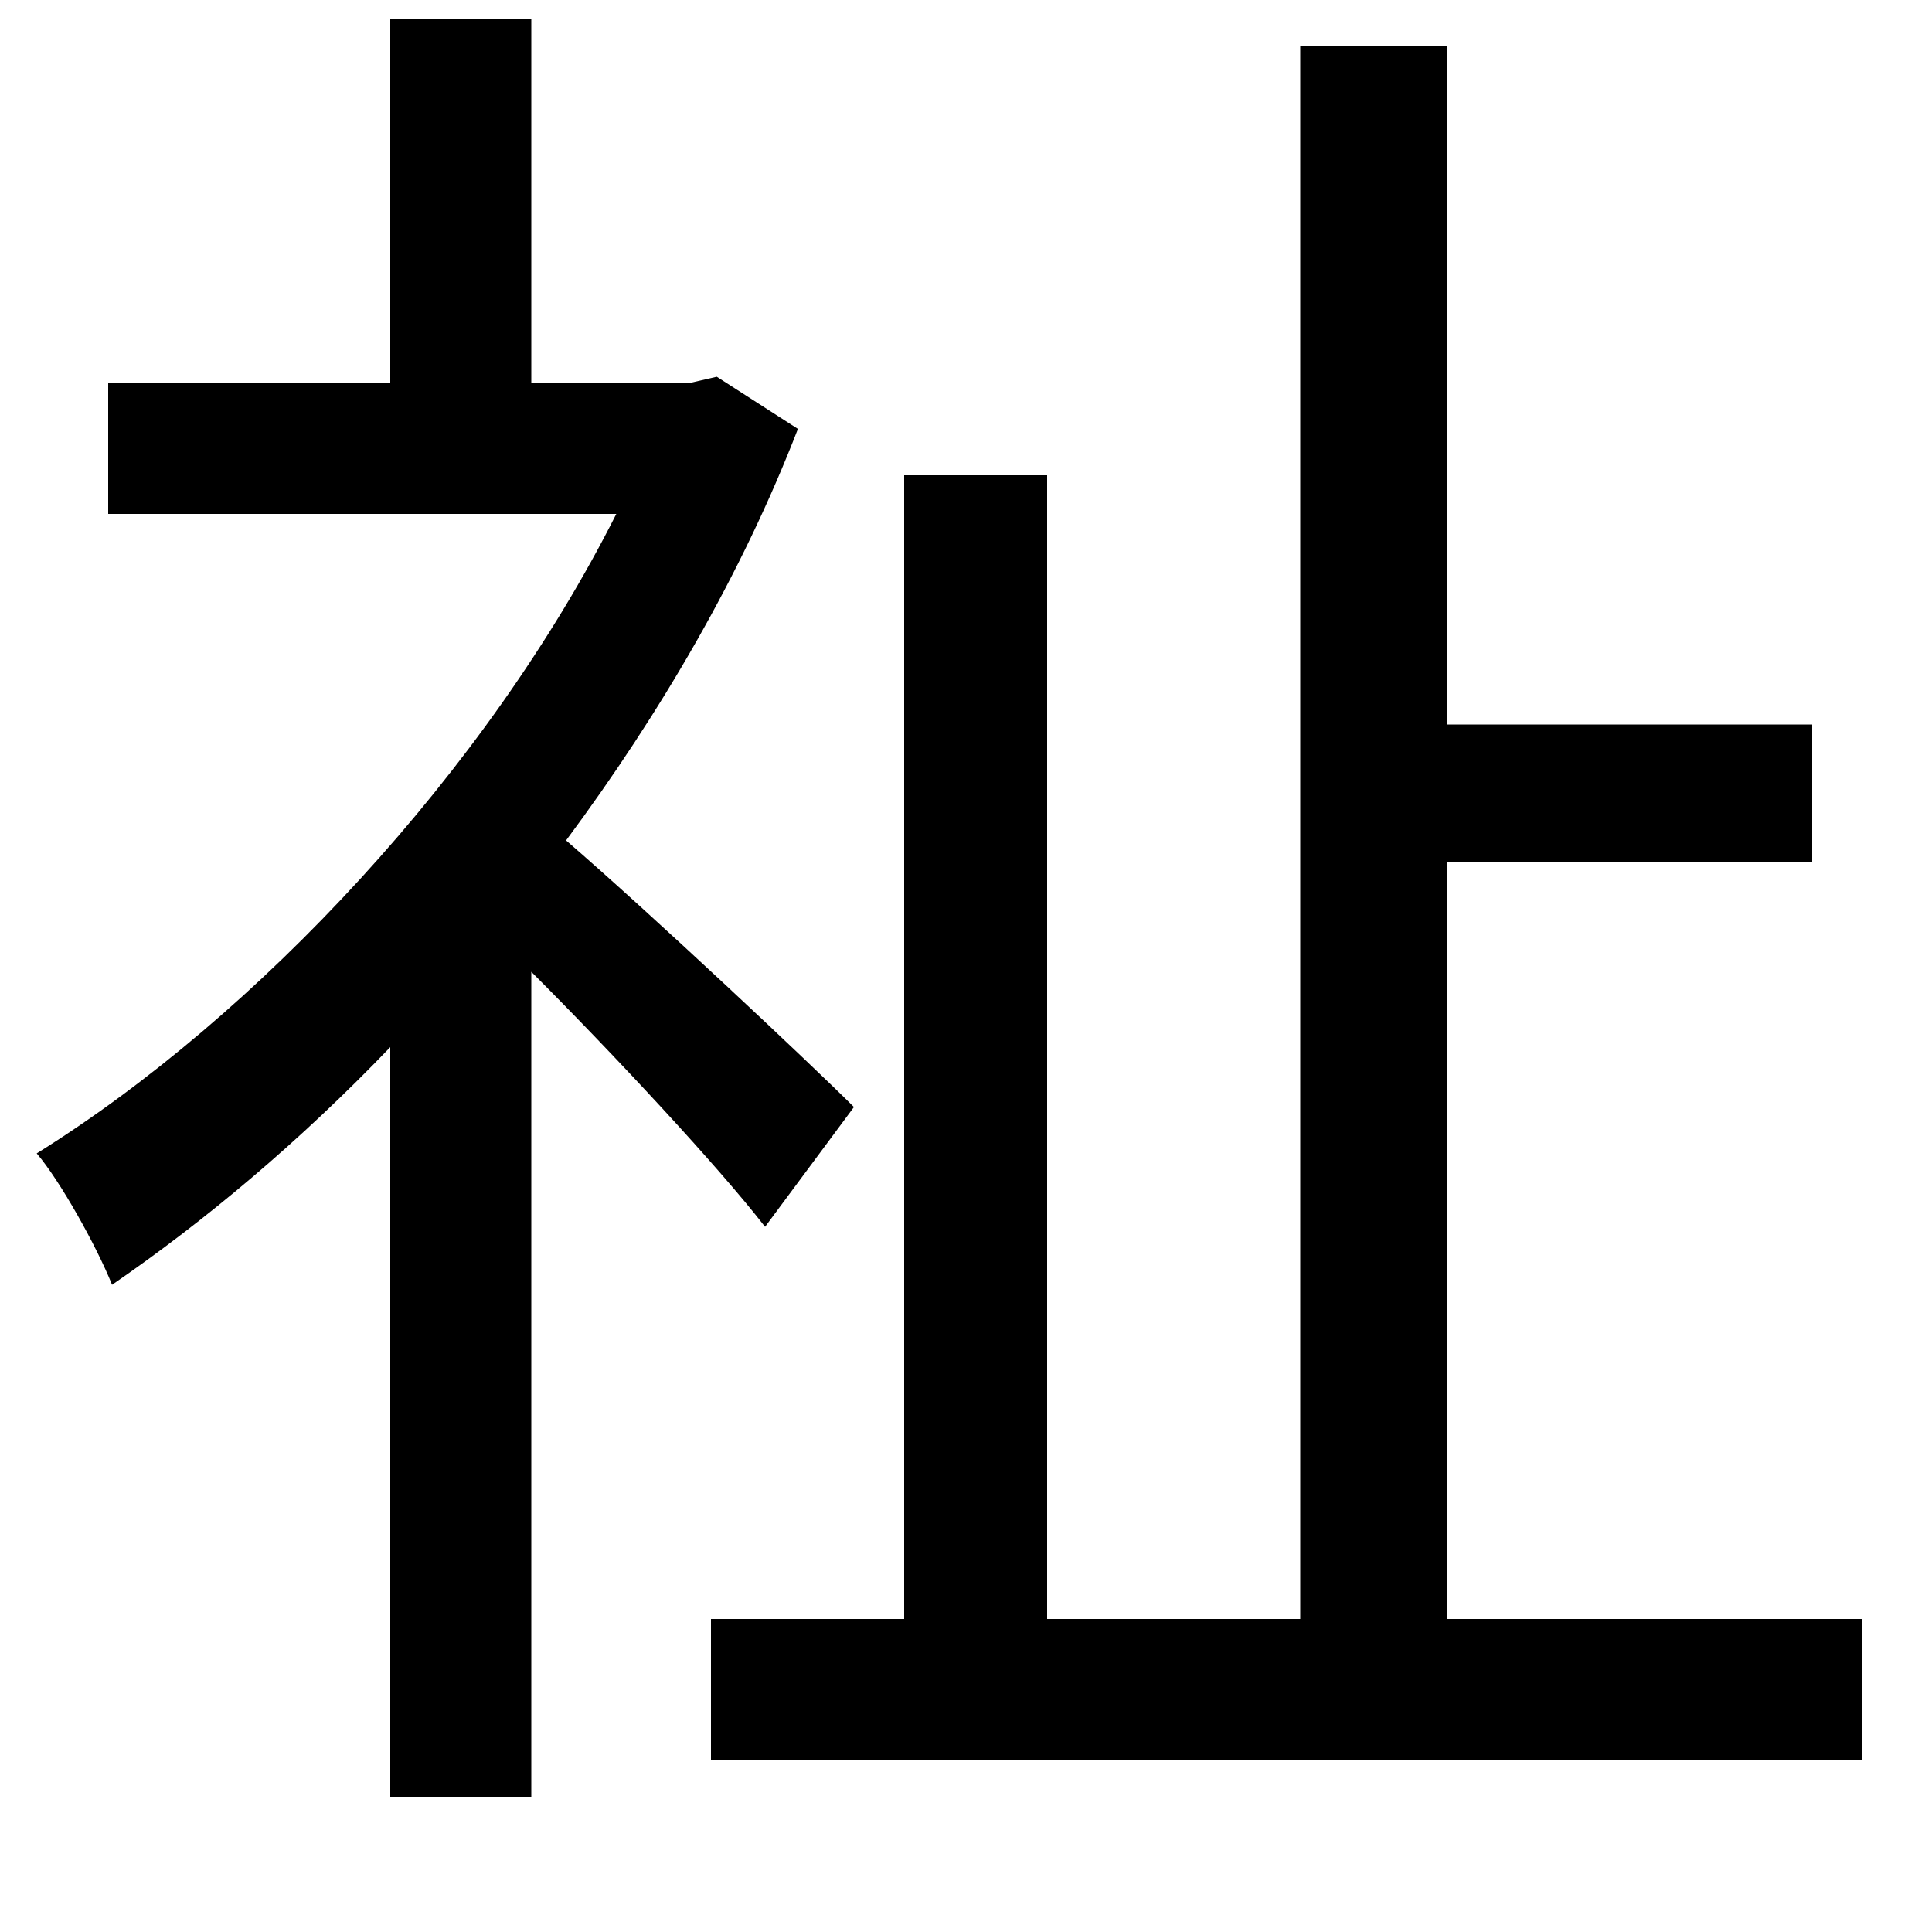 <svg xmlns="http://www.w3.org/2000/svg"
    viewBox="0 0 1000 1000">
  <!--
© 2014-2021 Adobe (http://www.adobe.com/).
Noto is a trademark of Google Inc.
This Font Software is licensed under the SIL Open Font License, Version 1.1. This Font Software is distributed on an "AS IS" BASIS, WITHOUT WARRANTIES OR CONDITIONS OF ANY KIND, either express or implied. See the SIL Open Font License for the specific language, permissions and limitations governing your use of this Font Software.
http://scripts.sil.org/OFL
  -->
<path d="M468 246L468 838 368 838 368 911 964 911 964 838 749 838 749 446 938 446 938 375 749 375 749 24 673 24 673 838 542 838 542 246ZM202 10L202 198 56 198 56 266 319 266C252 399 133 526 19 597 31 611 50 645 58 665 106 632 155 591 202 542L202 930 275 930 275 503C318 546 372 604 396 635L442 573C420 551 337 473 293 435 342 369 384 297 413 222L371 195 358 198 275 198 275 10Z"/>
</svg>